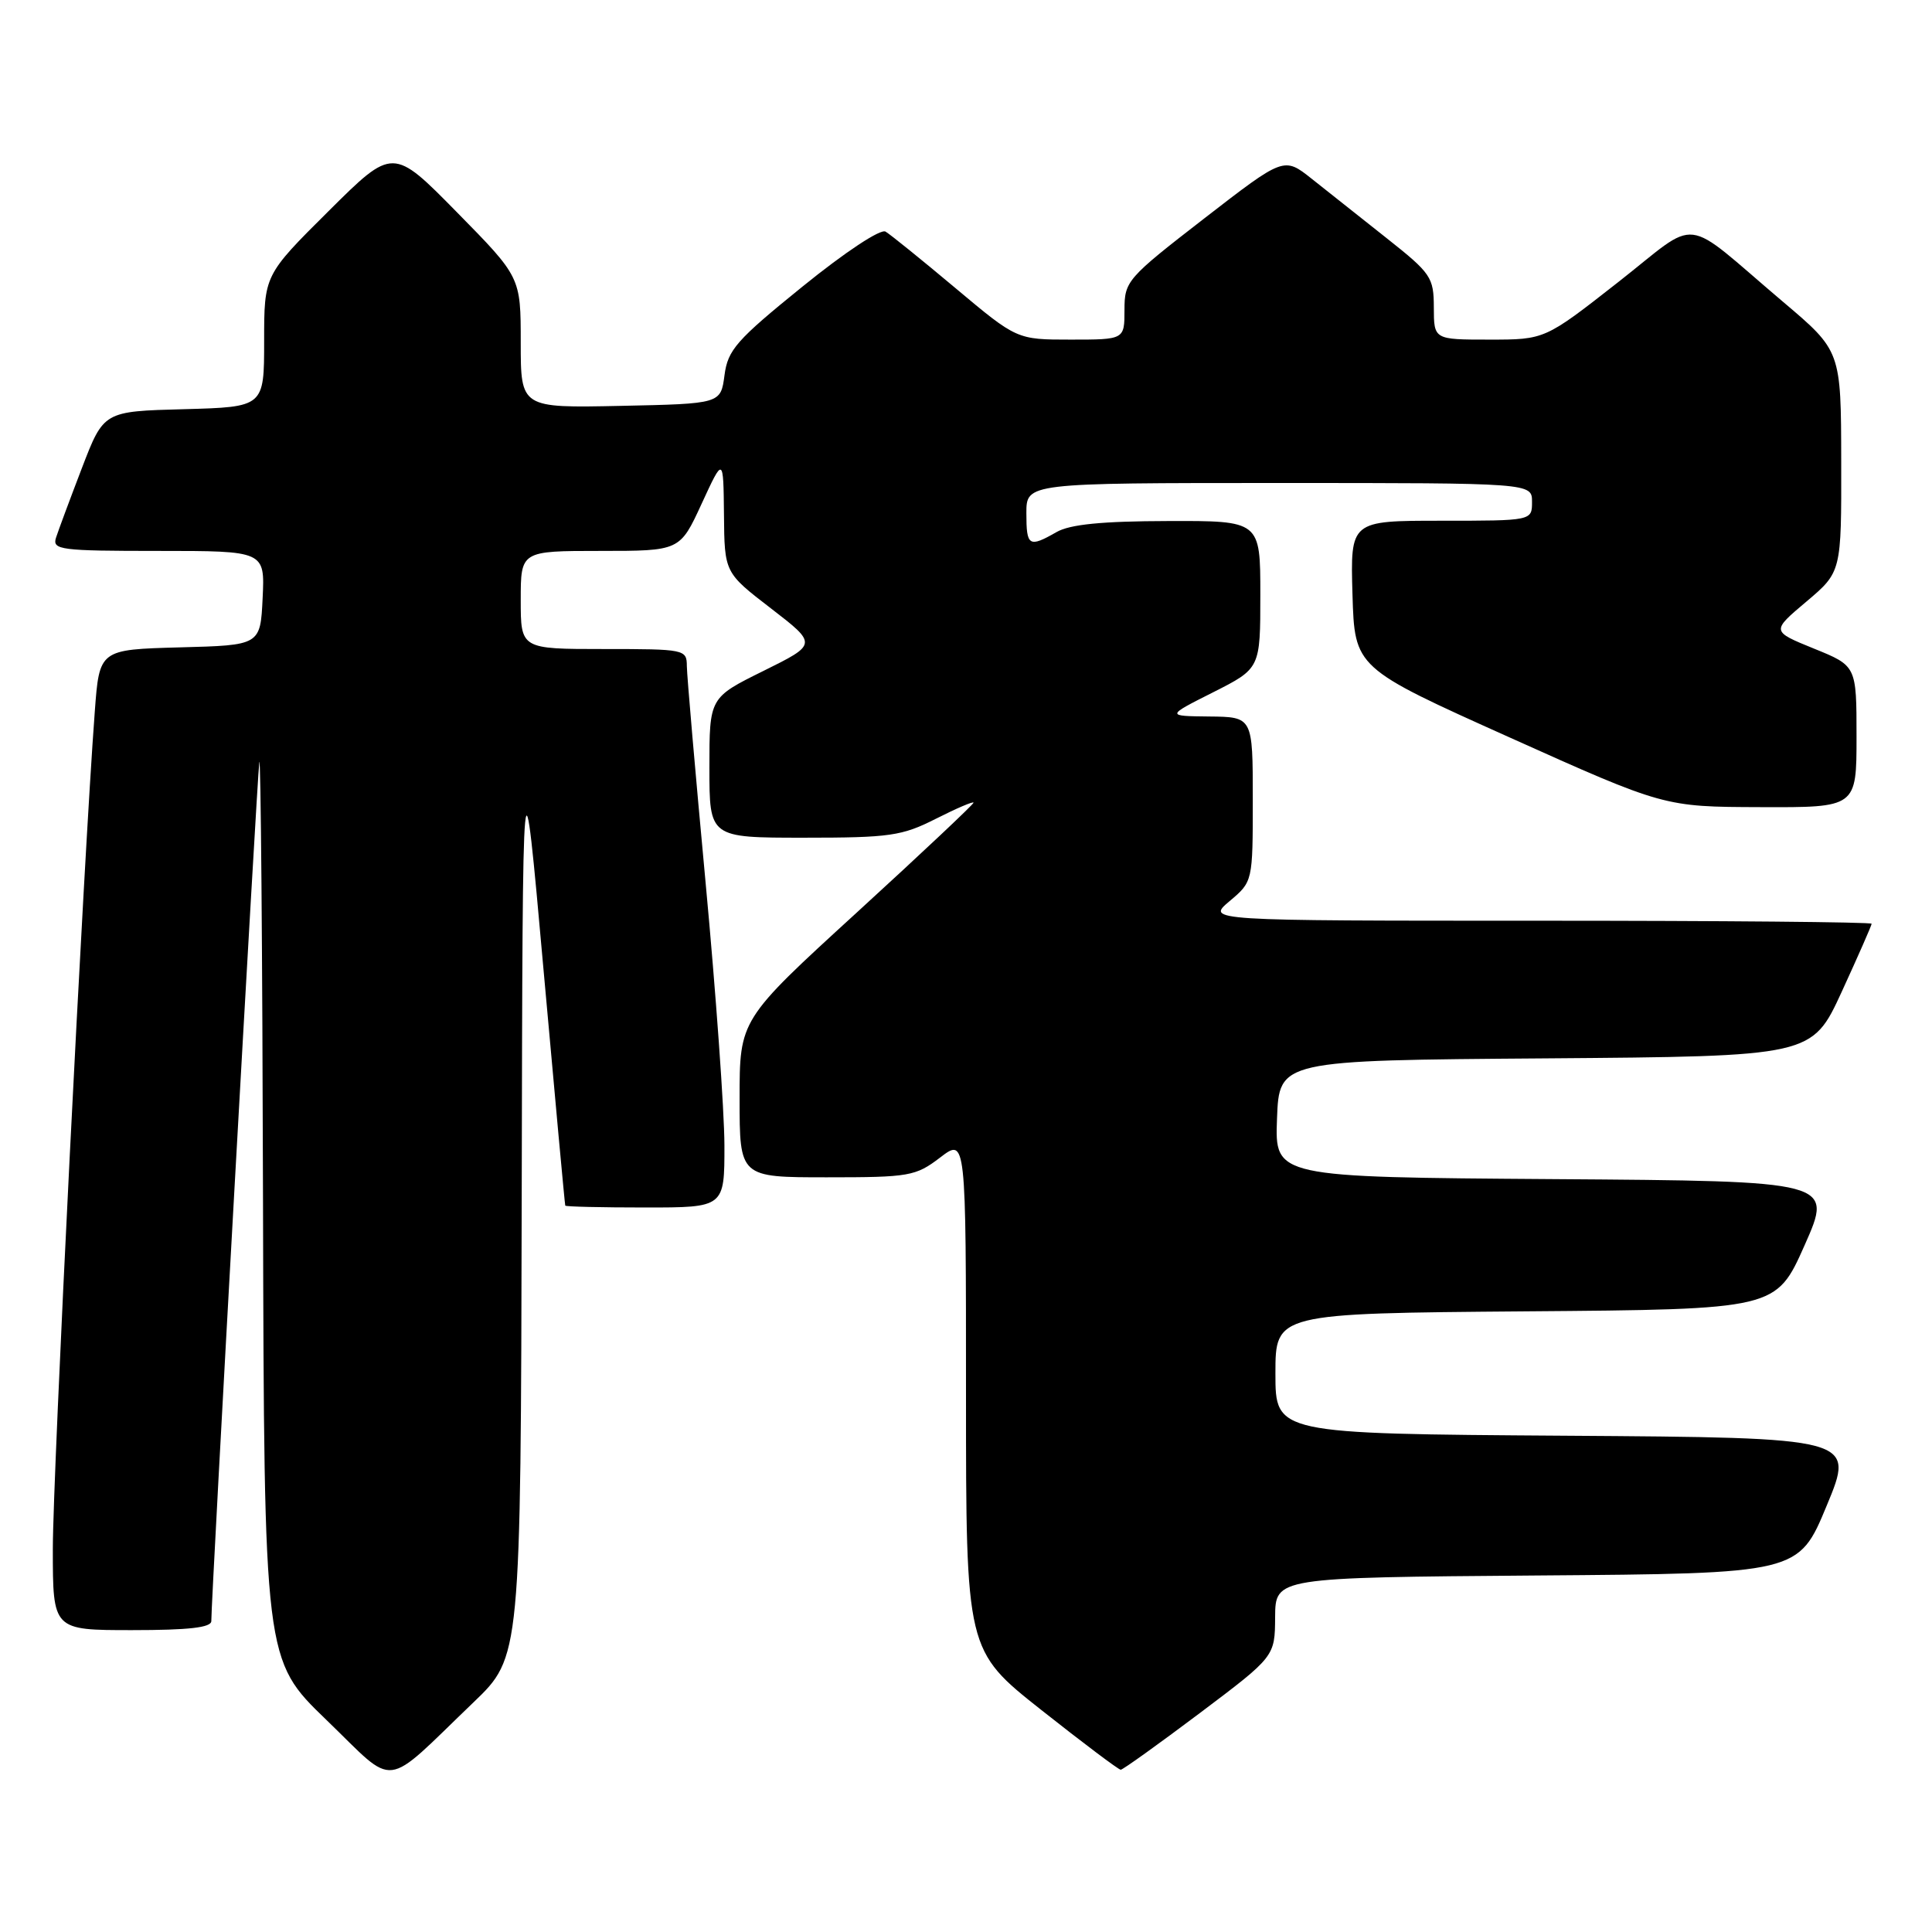 <?xml version="1.0" encoding="UTF-8" standalone="no"?>
<!DOCTYPE svg PUBLIC "-//W3C//DTD SVG 1.1//EN" "http://www.w3.org/Graphics/SVG/1.1/DTD/svg11.dtd" >
<svg xmlns="http://www.w3.org/2000/svg" xmlns:xlink="http://www.w3.org/1999/xlink" version="1.1" viewBox="0 0 256 256">
 <g >
 <path fill="currentColor"
d=" M 62.75 225.56 C 69.00 219.56 69.00 219.56 69.13 158.53 C 69.25 97.50 69.25 97.50 72.02 128.50 C 73.55 145.55 74.84 159.61 74.90 159.75 C 74.95 159.89 79.72 160.00 85.50 160.00 C 96.00 160.00 96.00 160.00 95.99 151.75 C 95.98 147.21 94.86 131.57 93.50 117.00 C 92.14 102.42 91.02 89.49 91.01 88.25 C 91.00 86.05 90.74 86.00 80.00 86.00 C 69.00 86.00 69.00 86.00 69.00 79.50 C 69.00 73.00 69.00 73.00 79.55 73.00 C 90.09 73.00 90.09 73.00 92.97 66.75 C 95.85 60.50 95.85 60.50 95.93 68.19 C 96.00 75.88 96.00 75.88 102.16 80.62 C 108.31 85.36 108.31 85.36 101.16 88.90 C 94.00 92.44 94.00 92.44 94.00 101.72 C 94.00 111.00 94.00 111.00 106.53 111.00 C 117.94 111.00 119.51 110.77 124.03 108.48 C 126.76 107.10 129.00 106.14 129.00 106.36 C 129.00 106.58 122.03 113.14 113.50 120.94 C 98.00 135.11 98.00 135.11 98.00 145.56 C 98.00 156.00 98.00 156.00 109.57 156.00 C 120.50 156.00 121.32 155.86 124.57 153.38 C 128.00 150.76 128.00 150.76 128.00 184.73 C 128.00 218.69 128.00 218.69 138.00 226.60 C 143.49 230.94 148.22 234.50 148.50 234.50 C 148.78 234.50 153.49 231.12 158.97 227.00 C 168.93 219.50 168.93 219.50 168.96 214.26 C 169.00 209.03 169.00 209.03 203.66 208.76 C 238.32 208.50 238.32 208.50 242.05 199.50 C 245.79 190.50 245.79 190.50 207.39 190.24 C 169.00 189.98 169.00 189.98 169.00 182.00 C 169.00 174.03 169.00 174.03 202.17 173.76 C 235.34 173.50 235.34 173.50 239.12 165.00 C 242.89 156.50 242.89 156.50 205.90 156.24 C 168.92 155.98 168.92 155.98 169.21 148.24 C 169.50 140.50 169.50 140.50 204.80 140.24 C 240.10 139.97 240.10 139.97 244.05 131.39 C 246.22 126.66 248.00 122.62 248.00 122.40 C 248.00 122.18 228.17 122.00 203.92 122.00 C 159.85 122.00 159.85 122.00 162.92 119.41 C 166.00 116.82 166.00 116.82 166.00 105.91 C 166.00 95.00 166.00 95.00 160.25 94.94 C 154.50 94.88 154.50 94.88 160.75 91.73 C 167.00 88.57 167.00 88.57 167.00 78.79 C 167.00 69.00 167.00 69.00 154.75 69.04 C 146.02 69.06 141.78 69.48 140.00 70.50 C 136.33 72.60 136.00 72.39 136.00 68.00 C 136.00 64.00 136.00 64.00 169.50 64.00 C 203.00 64.00 203.00 64.00 203.00 66.50 C 203.00 69.00 203.00 69.00 190.96 69.00 C 178.93 69.00 178.93 69.00 179.21 78.75 C 179.50 88.49 179.50 88.49 200.00 97.70 C 220.50 106.91 220.50 106.91 233.25 106.95 C 246.00 107.00 246.00 107.00 246.00 97.62 C 246.00 88.23 246.00 88.23 240.35 85.94 C 234.70 83.64 234.70 83.64 239.35 79.72 C 244.00 75.79 244.00 75.79 243.97 61.15 C 243.95 46.50 243.95 46.50 236.27 40.00 C 222.58 28.40 225.46 28.74 214.36 37.43 C 204.70 45.00 204.70 45.00 197.35 45.00 C 190.00 45.00 190.00 45.00 189.99 40.75 C 189.98 36.74 189.64 36.23 183.74 31.56 C 180.31 28.84 175.84 25.30 173.81 23.69 C 170.13 20.77 170.13 20.77 159.56 28.95 C 149.32 36.88 149.00 37.25 149.00 41.07 C 149.00 45.00 149.00 45.00 141.87 45.00 C 134.74 45.00 134.74 45.00 126.62 38.19 C 122.15 34.44 117.98 31.07 117.34 30.69 C 116.68 30.29 111.99 33.39 106.34 37.97 C 97.58 45.06 96.44 46.36 96.00 49.72 C 95.50 53.50 95.50 53.50 82.25 53.78 C 69.00 54.06 69.00 54.06 69.00 45.39 C 69.00 36.72 69.00 36.72 60.53 28.11 C 52.06 19.50 52.06 19.50 43.53 27.98 C 35.00 36.46 35.00 36.46 35.00 45.19 C 35.00 53.93 35.00 53.93 24.37 54.22 C 13.74 54.50 13.74 54.50 10.86 62.00 C 9.28 66.12 7.73 70.29 7.42 71.25 C 6.91 72.86 7.99 73.00 20.98 73.00 C 35.10 73.00 35.10 73.00 34.80 79.25 C 34.50 85.50 34.50 85.50 23.84 85.78 C 13.17 86.07 13.17 86.07 12.56 94.28 C 11.09 113.80 7.00 195.44 7.00 205.25 C 7.00 216.00 7.00 216.00 17.50 216.00 C 25.02 216.00 28.00 215.66 28.00 214.80 C 28.00 211.60 34.06 103.17 34.36 101.00 C 34.55 99.62 34.77 125.82 34.85 159.22 C 35.00 219.94 35.00 219.94 43.25 227.90 C 52.69 237.01 50.55 237.26 62.75 225.56 Z "/>
</g>
</svg>